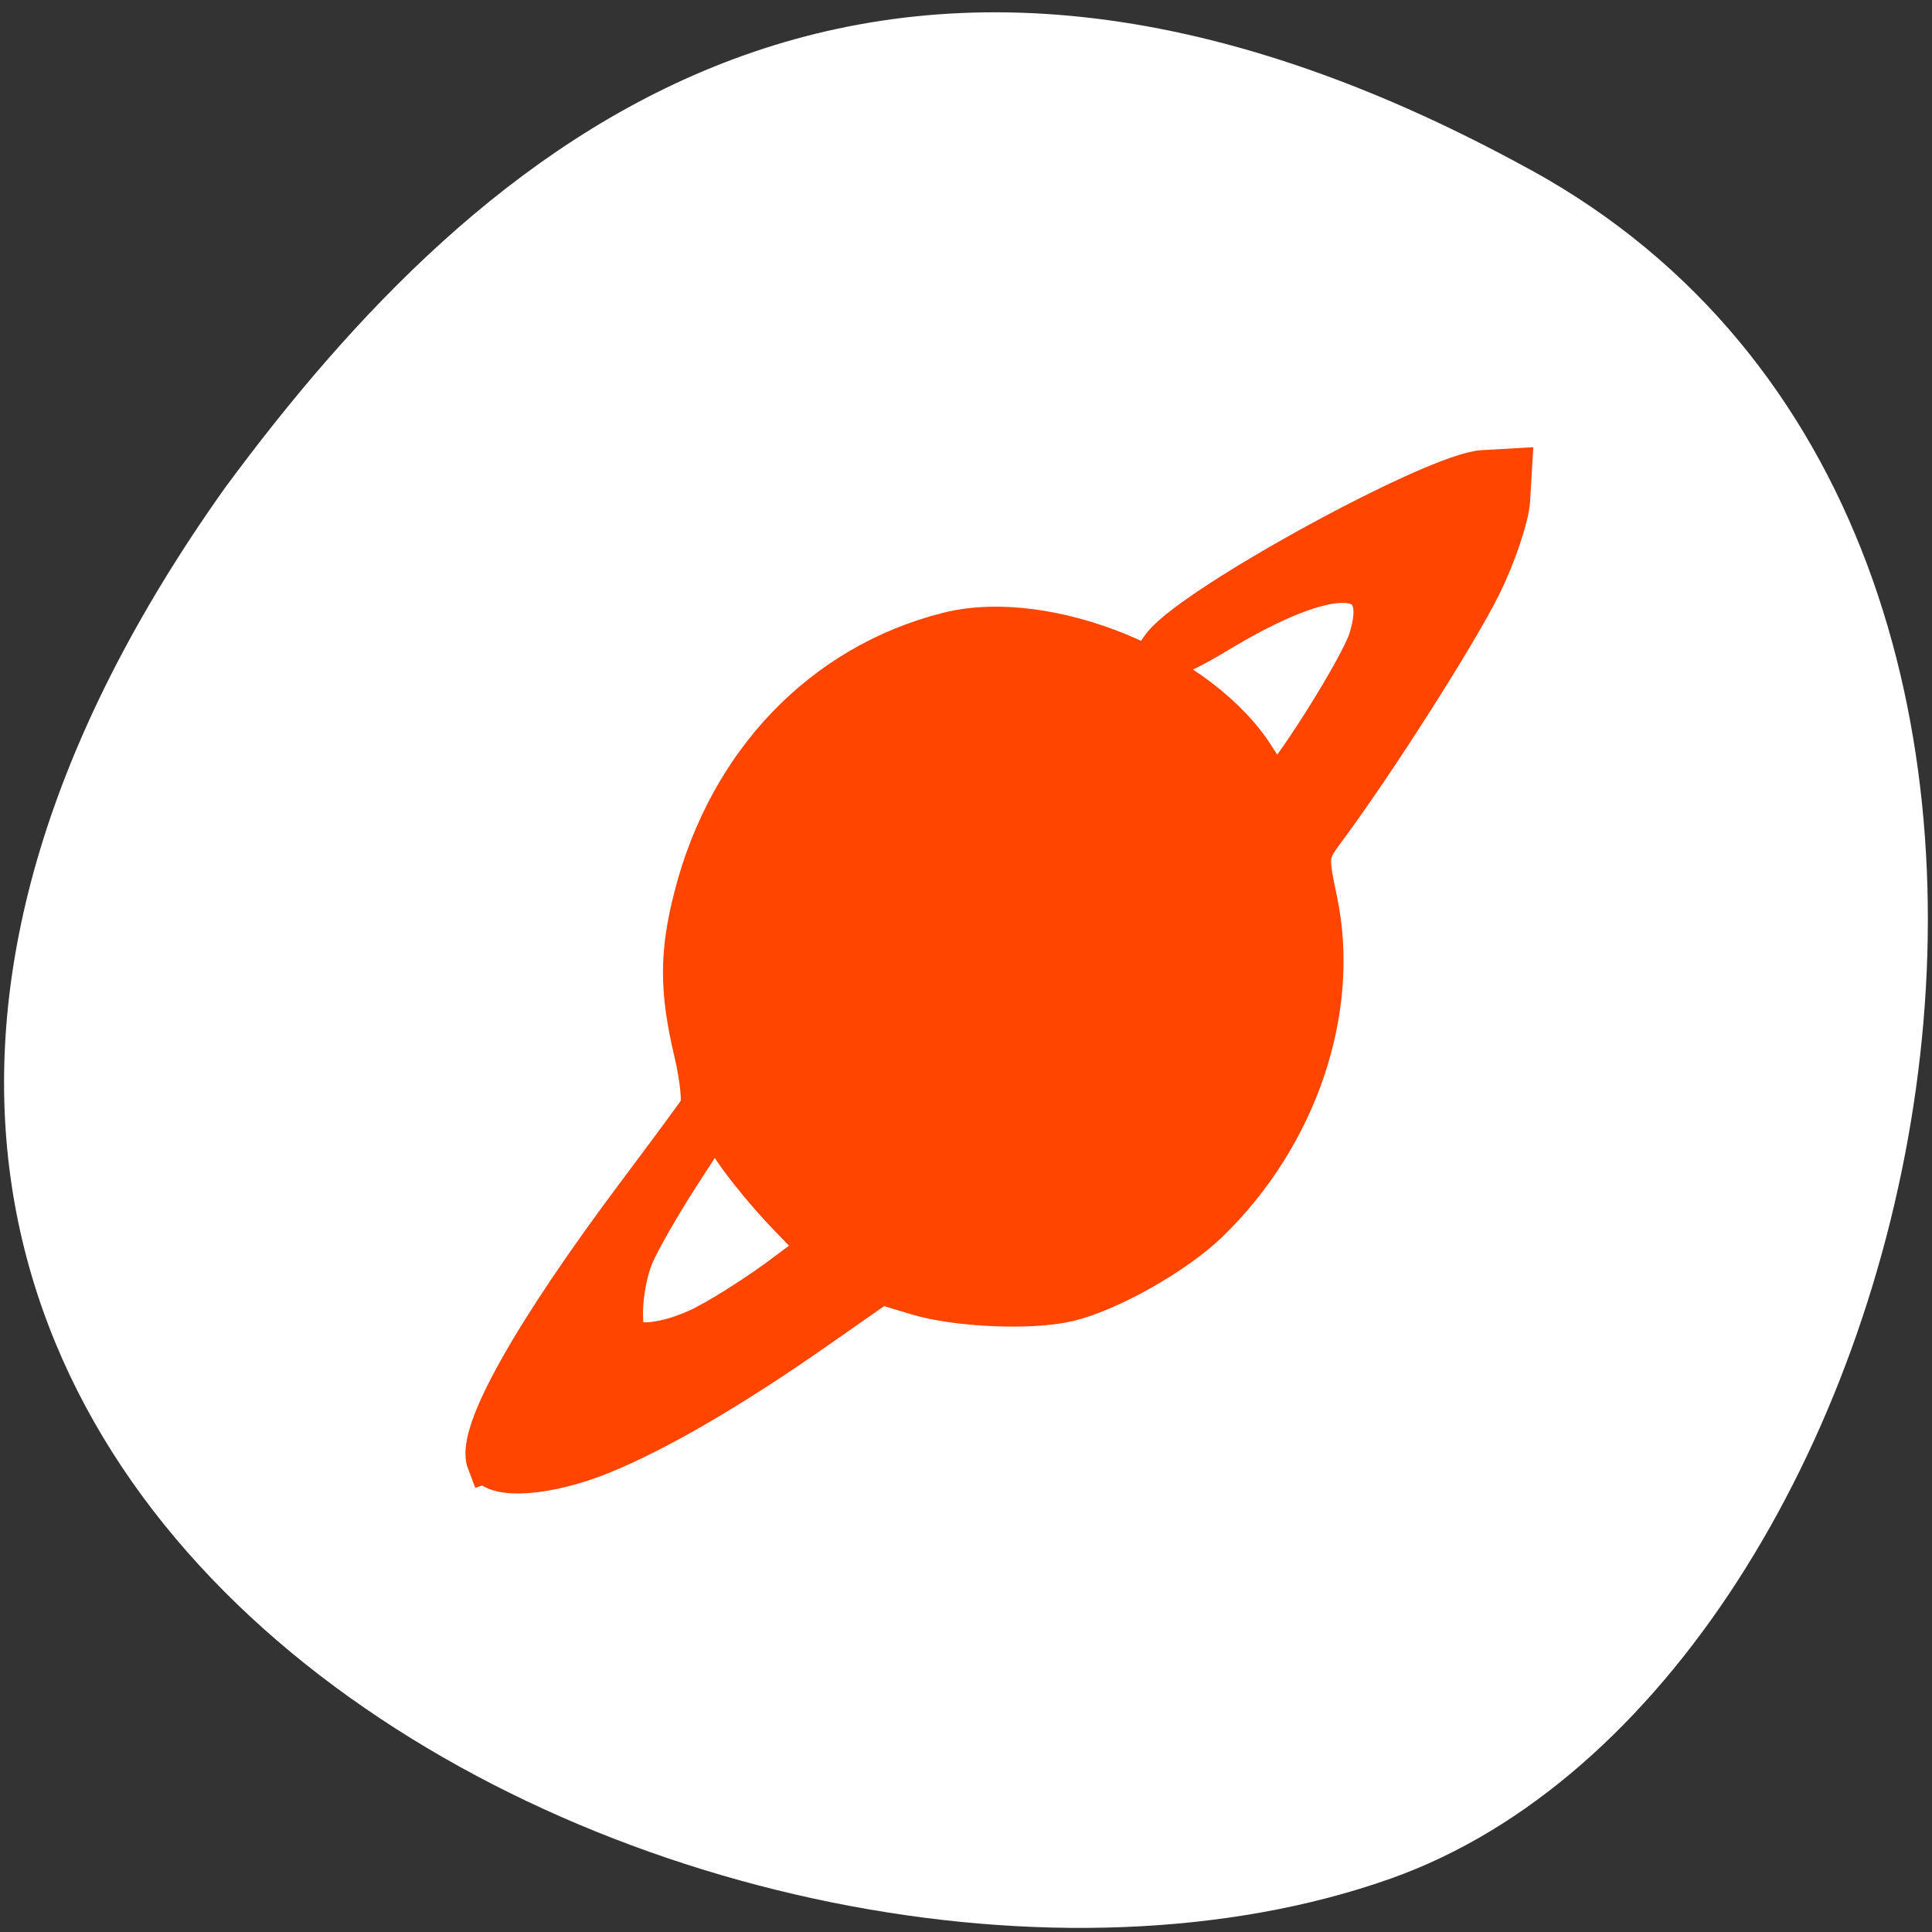 <svg xmlns="http://www.w3.org/2000/svg" viewBox="0 0 256 256"><rect x="0" y="0" width="256" height="256" fill="#333333" stroke="none"/><path d="m 202.92 22.56 c 88.14 48.541 53.931 200.63 -18.64 226.36 -86.45 30.66 -250.63 -49.14 -154.45 -184.3 33.585 -45.527 84.949 -90.6 173.09 -42.05 z" style="fill:#fff;color:#000"/><path d="m 15.81 1036.4 c -0.331 -0.029 -1.332 0.337 -1.682 0.553 -0.783 0.365 -2.194 1.109 -3.861 2.443 0.114 0.081 0.227 0.172 0.336 0.266 1.591 -1.174 2.698 -1.604 3.043 -1.139 0.324 0.436 -0.254 1.508 -1.363 2.924 a 5.01 5.405 0 0 0 -4.875 -2.453 5.01 5.405 0 0 0 -4.305 6.068 5.01 5.405 0 0 0 0.336 1.346 c -1.881 2.43 -3.83 5.197 -3.371 5.814 0.496 0.668 3.226 -0.642 6.127 -2.861 a 5.01 5.405 0 0 0 2.531 0.348 5.01 5.405 0 0 0 4.303 -6.068 5.01 5.405 0 0 0 -0.23 -1.035 c 2.16 -2.86 3.585 -5.528 3.109 -6.168 -0.016 -0.022 -0.05 -0.033 -0.098 -0.037 z m -12.187 10.432 a 5.01 5.405 0 0 0 1.527 1.904 c -1.464 1.188 -2.541 1.757 -2.881 1.299 -0.338 -0.455 0.204 -1.586 1.354 -3.203 z" transform="matrix(8.584 0 0 8.458 63.789 -8704.51)" style="opacity:0.5"/><path d="m 64.61 193.68 c -1.418 -3.695 6.05 -17 19.922 -35.5 4.126 -5.502 7.846 -10.546 8.267 -11.208 0.421 -0.662 0.086 -4.083 -0.743 -7.602 -1.924 -8.162 -1.922 -13.07 0.011 -20.593 4.562 -17.753 17.04 -30.724 33.559 -34.89 13.148 -3.316 33.504 5.05 40.725 16.731 1.203 1.946 2.491 3.535 2.863 3.531 1.187 -0.014 10.994 -15.524 12.204 -19.301 3.184 -9.936 -4.831 -10.324 -20.253 -0.98 -6.148 3.725 -9.325 4.449 -6.947 1.584 4.606 -5.55 36.03 -22.678 42.27 -23.04 l 3.737 -0.216 l -0.239 4.04 c -0.132 2.224 -1.836 7.289 -3.787 11.255 -3.162 6.425 -14.14 23.654 -20.664 32.421 -2.31 3.106 -2.353 3.47 -1.101 9.371 3.067 14.451 -2.552 31.13 -14.339 42.571 -4.381 4.252 -13.05 9.162 -18.514 10.487 -4.844 1.174 -14.752 0.76 -20.04 -0.839 l -4.875 -1.473 l -8.349 5.841 c -11.431 7.998 -21.19 13.692 -28.661 16.729 -7.08 2.877 -14.157 3.384 -15.04 1.078 z m 29.25 -18.19 c 2.563 -1.363 6.954 -4.19 9.757 -6.283 l 5.098 -3.806 l -4.417 -4.586 c -2.429 -2.522 -5.585 -6.353 -7.01 -8.513 l -2.595 -3.927 l -4.674 7.225 c -2.571 3.974 -5.331 8.797 -6.134 10.72 -1.517 3.63 -1.959 9.802 -0.786 10.975 1.401 1.401 6.269 0.585 10.762 -1.803 z" style="fill:#ff4500;stroke:#ff4500;fill-rule:evenodd;stroke-width:5.535"/></svg>